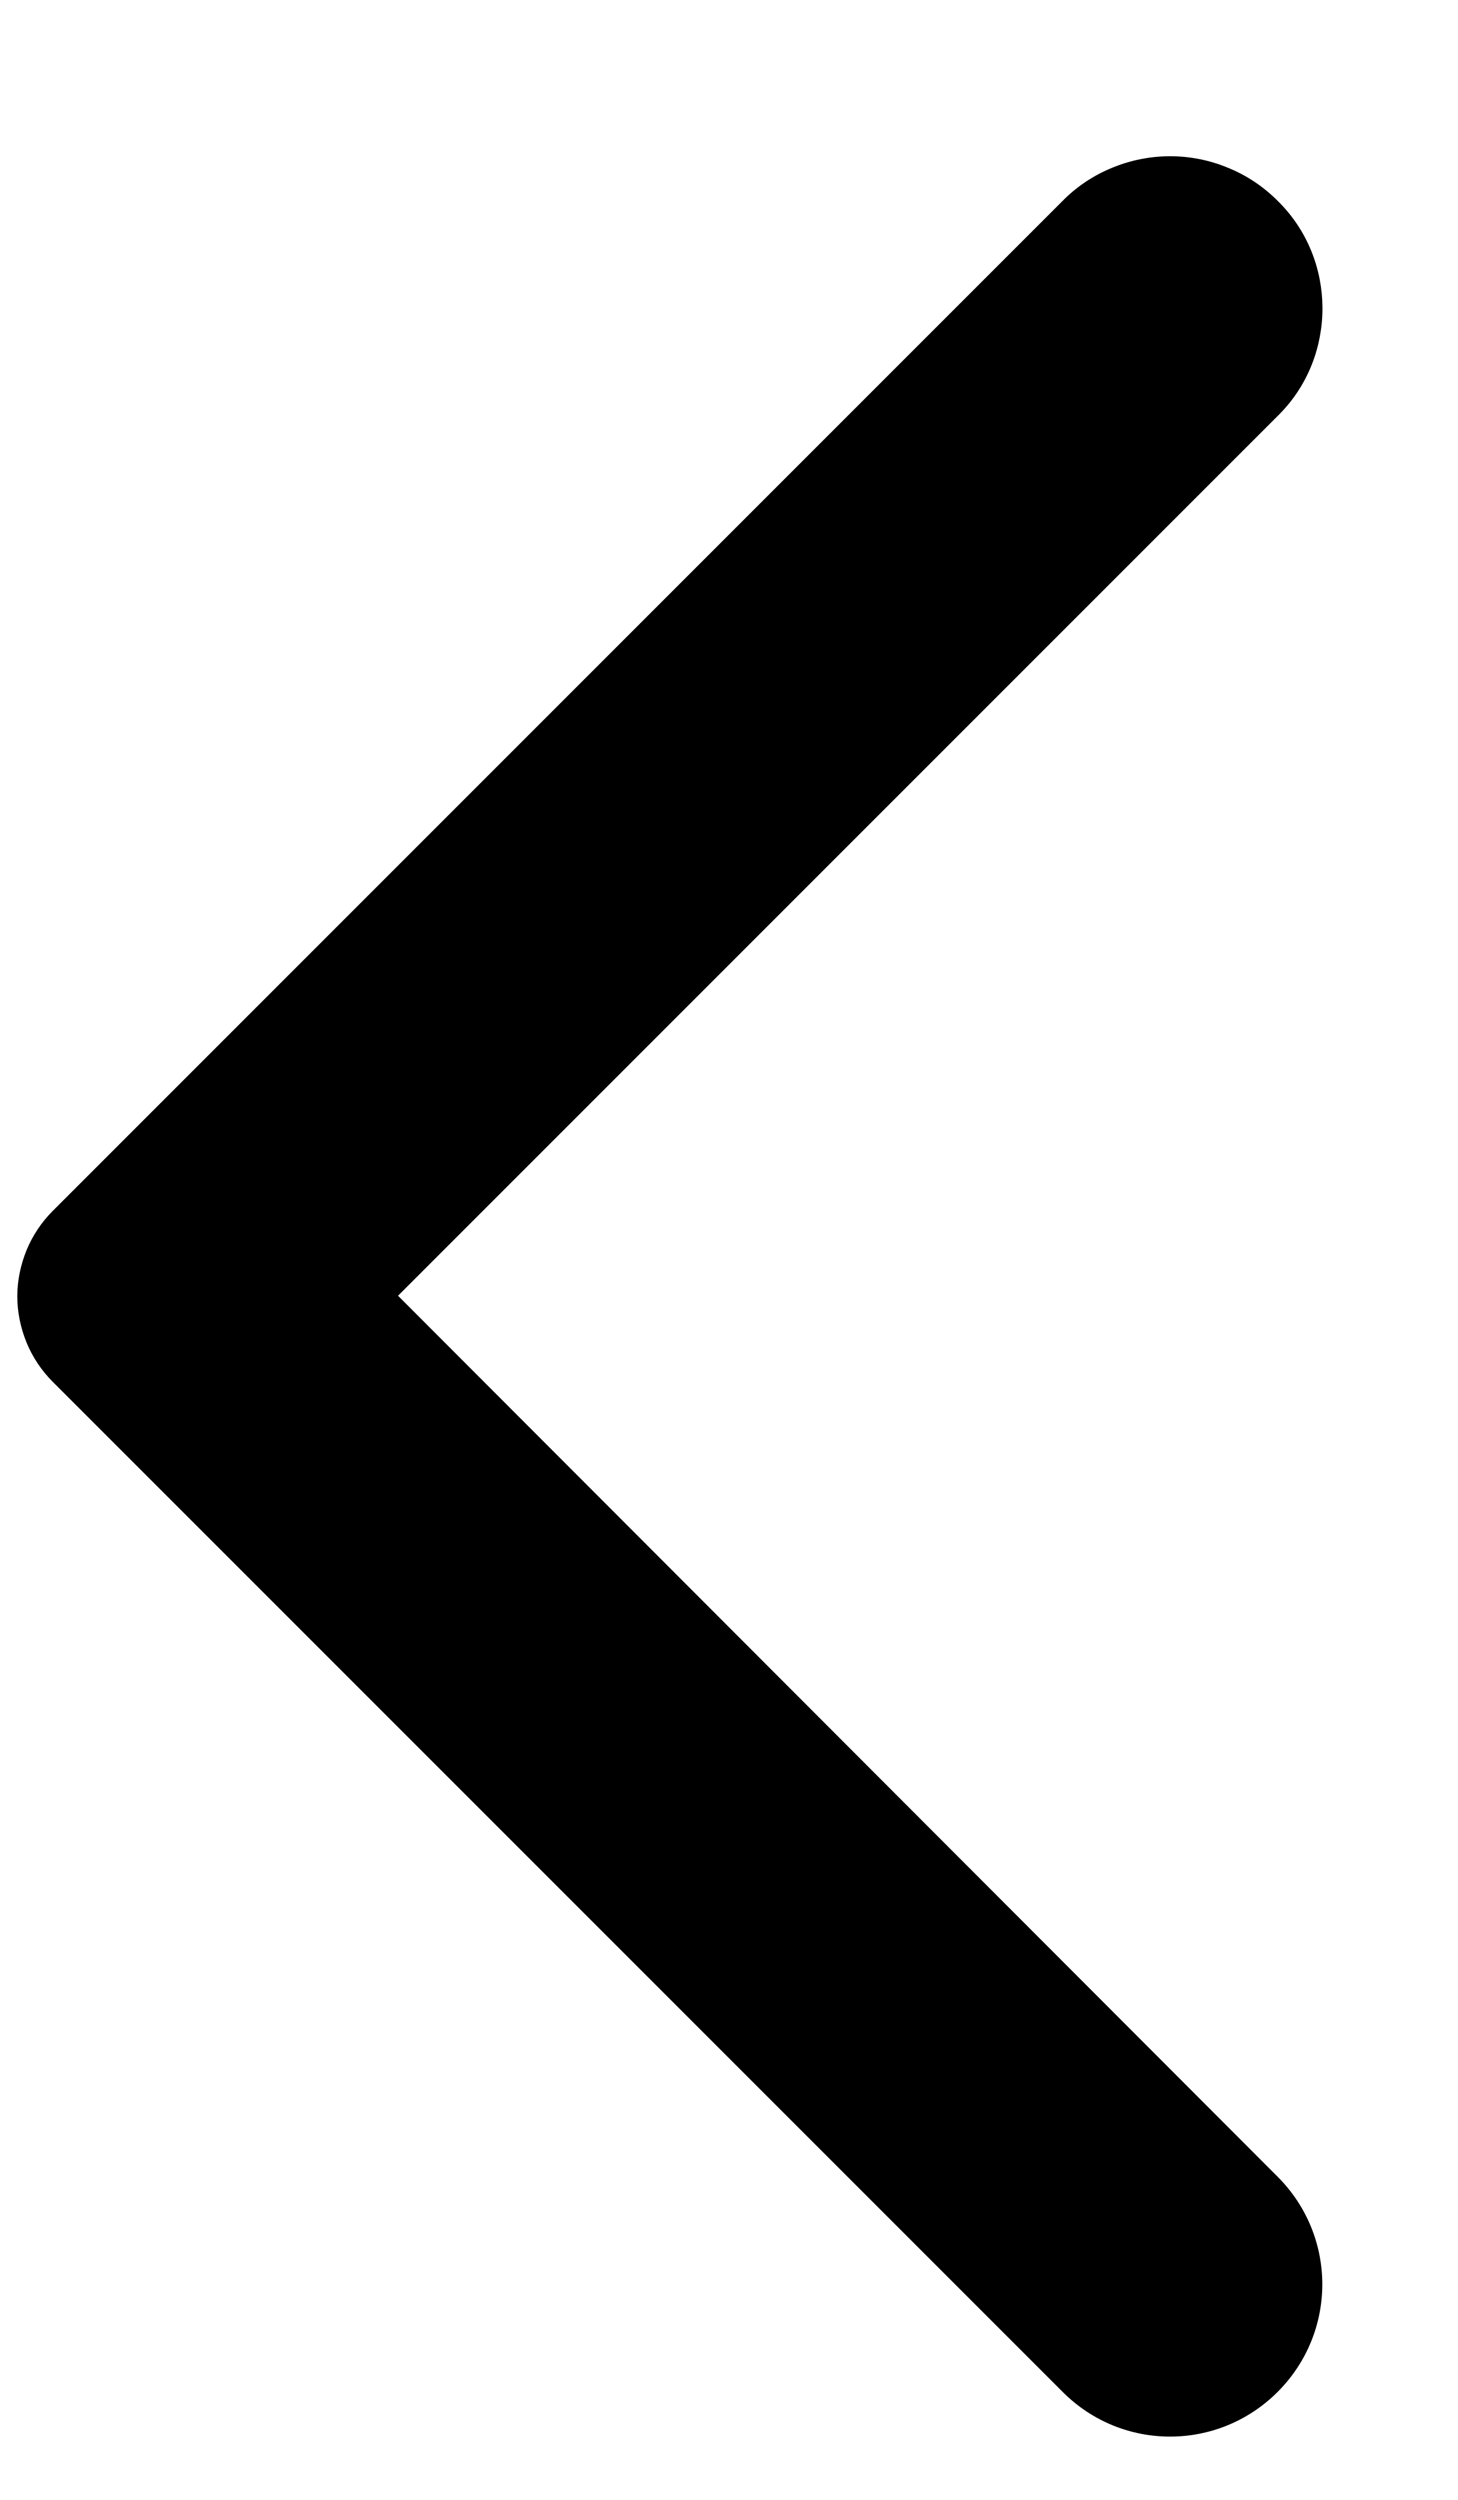 <svg width="7" height="12" viewBox="0 0 7 12" fill="none" xmlns="http://www.w3.org/2000/svg">
<path d="M6.134 0.964C6.066 0.896 5.986 0.842 5.897 0.806C5.809 0.769 5.714 0.75 5.618 0.75C5.522 0.75 5.427 0.769 5.338 0.806C5.25 0.842 5.169 0.896 5.102 0.964L0.254 5.812C0.2 5.866 0.157 5.93 0.128 6C0.099 6.071 0.083 6.147 0.083 6.223C0.083 6.299 0.099 6.375 0.128 6.446C0.157 6.516 0.2 6.58 0.254 6.634L5.102 11.482C5.387 11.768 5.848 11.768 6.134 11.482C6.42 11.196 6.42 10.735 6.134 10.449L1.911 6.22L6.14 1.991C6.42 1.711 6.42 1.244 6.134 0.964Z" fill="black"/>
</svg>
